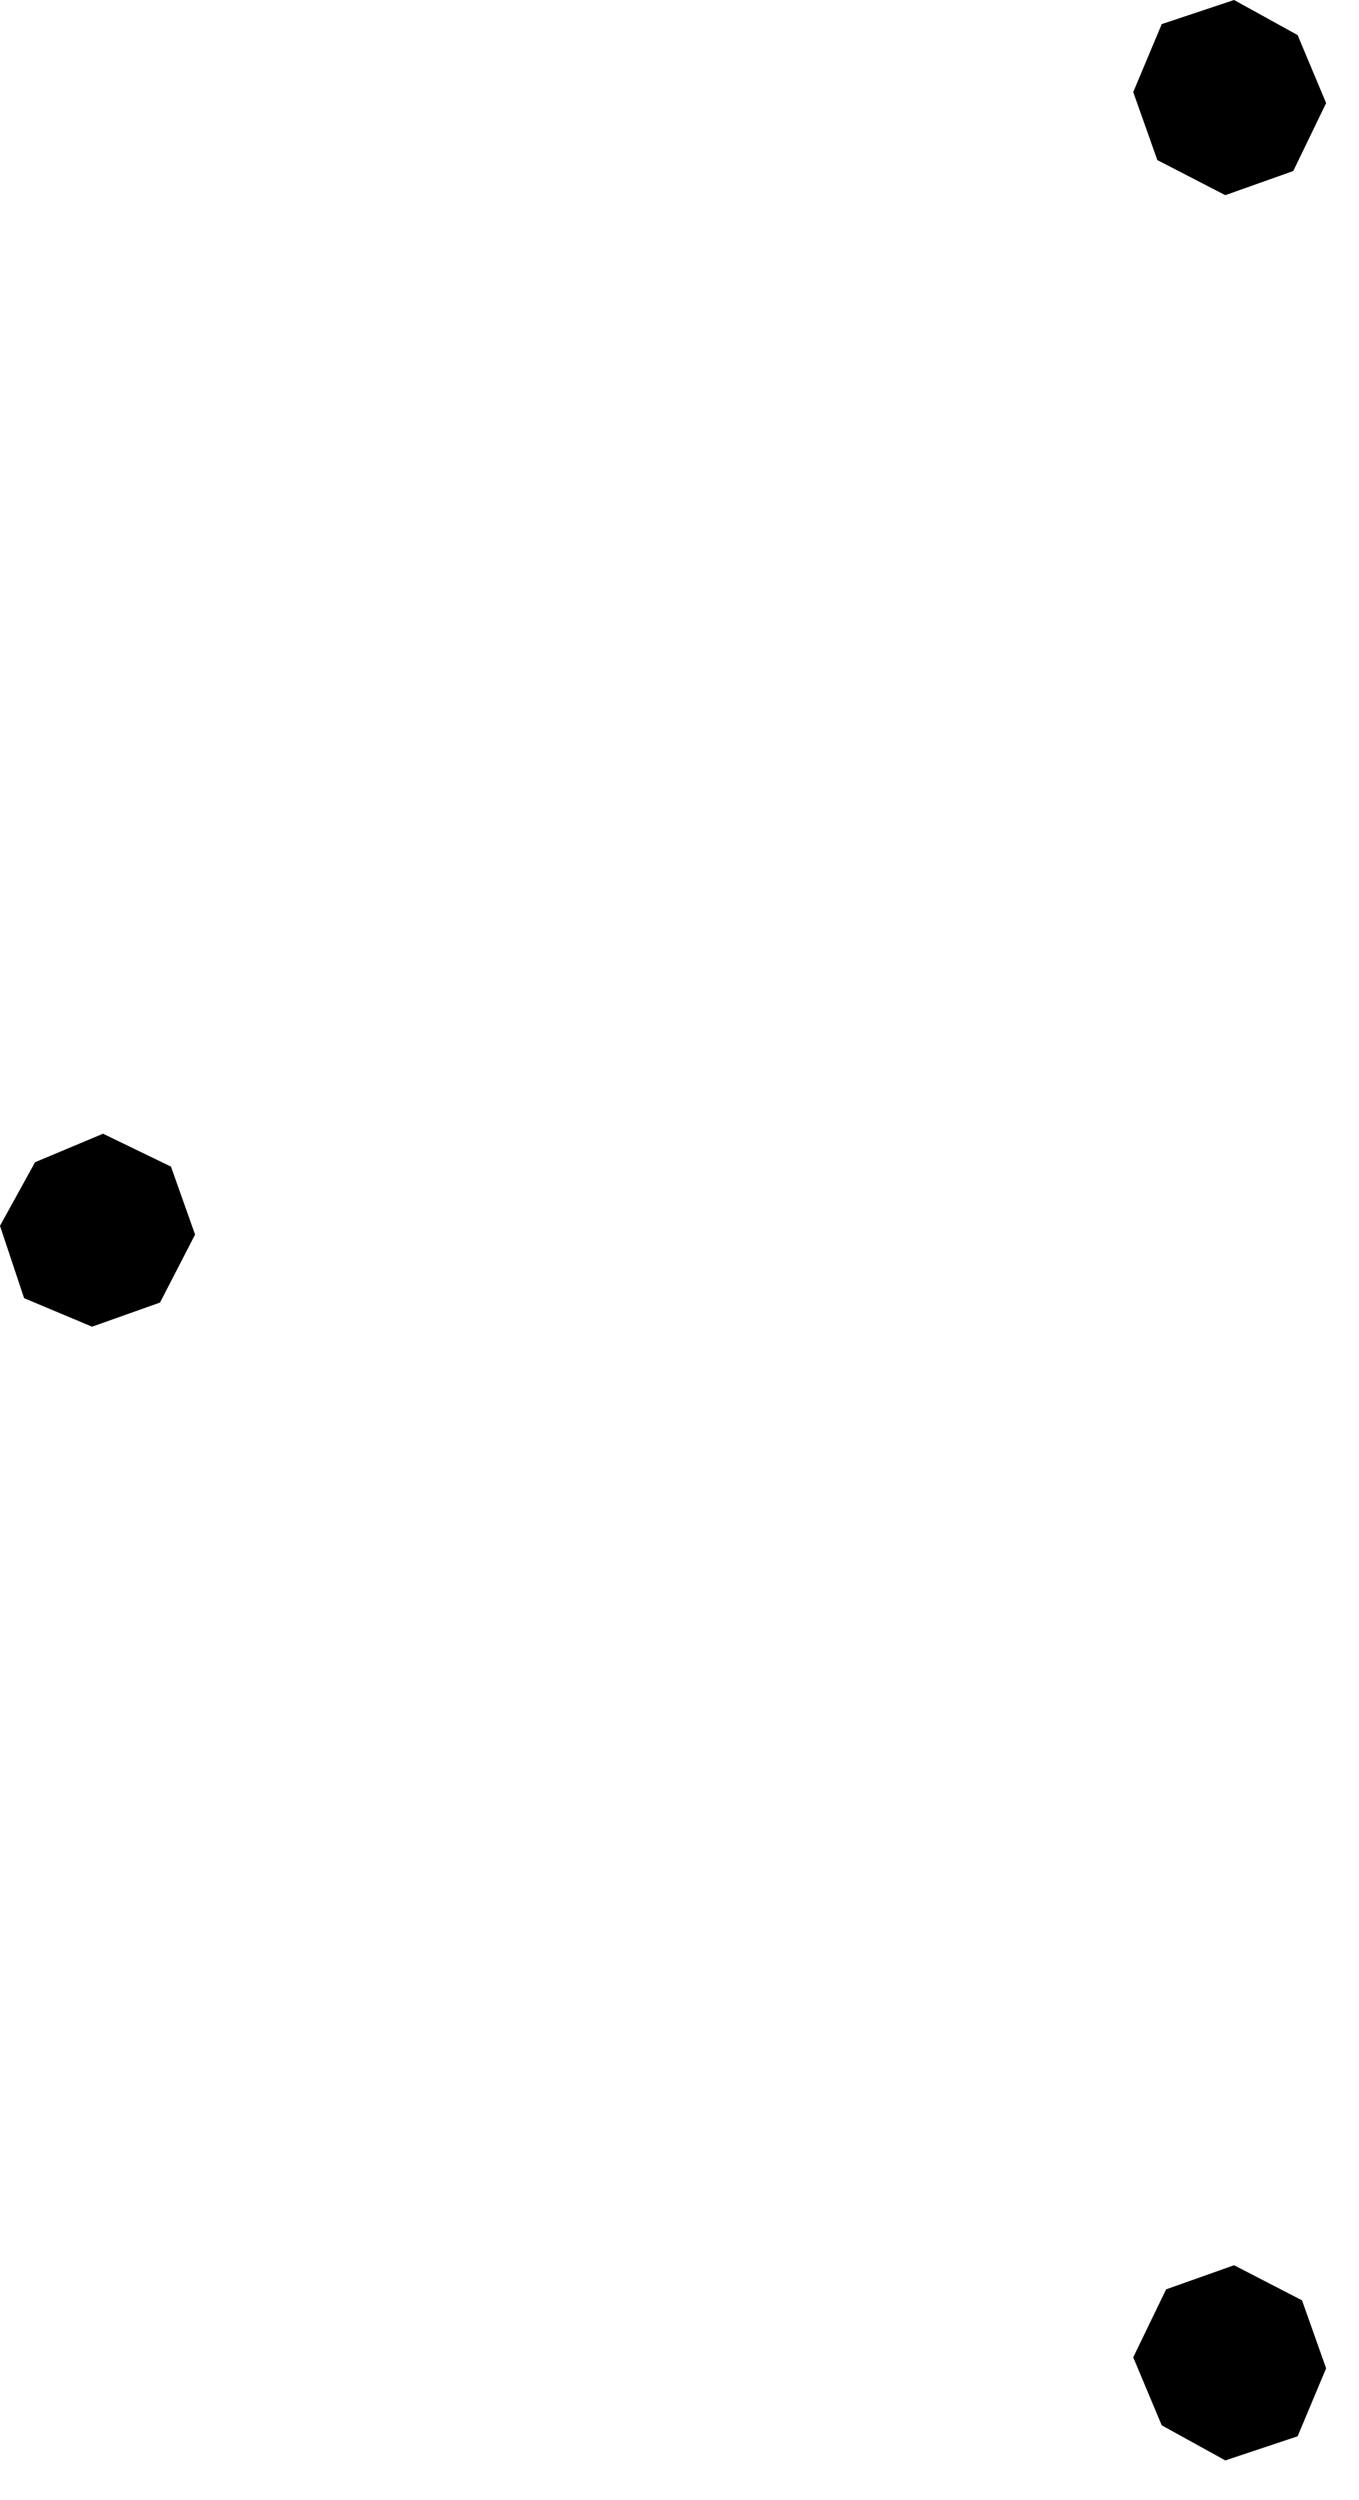 <?xml version="1.0" encoding="utf-8"?>
<svg version="1.1" id="Layer_1"
xmlns="http://www.w3.org/2000/svg"
xmlns:xlink="http://www.w3.org/1999/xlink"
xmlns:author="http://www.sothink.com"
width="31px" height="57px"
xml:space="preserve">
<g id="1159" transform="matrix(1, 0, 0, 1, -3.95, -3.95)">
<path style="fill:#000000;fill-opacity:1" d="M3.95,31.9L4.75 30.45L6.3 29.8L7.85 30.55L8.4 32.1L7.6 33.65L6.05 34.2L4.5 33.55L3.95 31.9" />
<path style="fill:#000000;fill-opacity:1" d="M32.1,3.95L33.55 4.75L34.2 6.3L33.45 7.85L31.9 8.4L30.35 7.6L29.8 6.05L30.45 4.5L32.1 3.95" />
<path style="fill:#000000;fill-opacity:1" d="M32.1,55.6L33.65 56.4L34.2 57.95L33.55 59.5L31.9 60.05L30.45 59.25L29.8 57.7L30.55 56.15L32.1 55.6" />
</g>
</svg>
